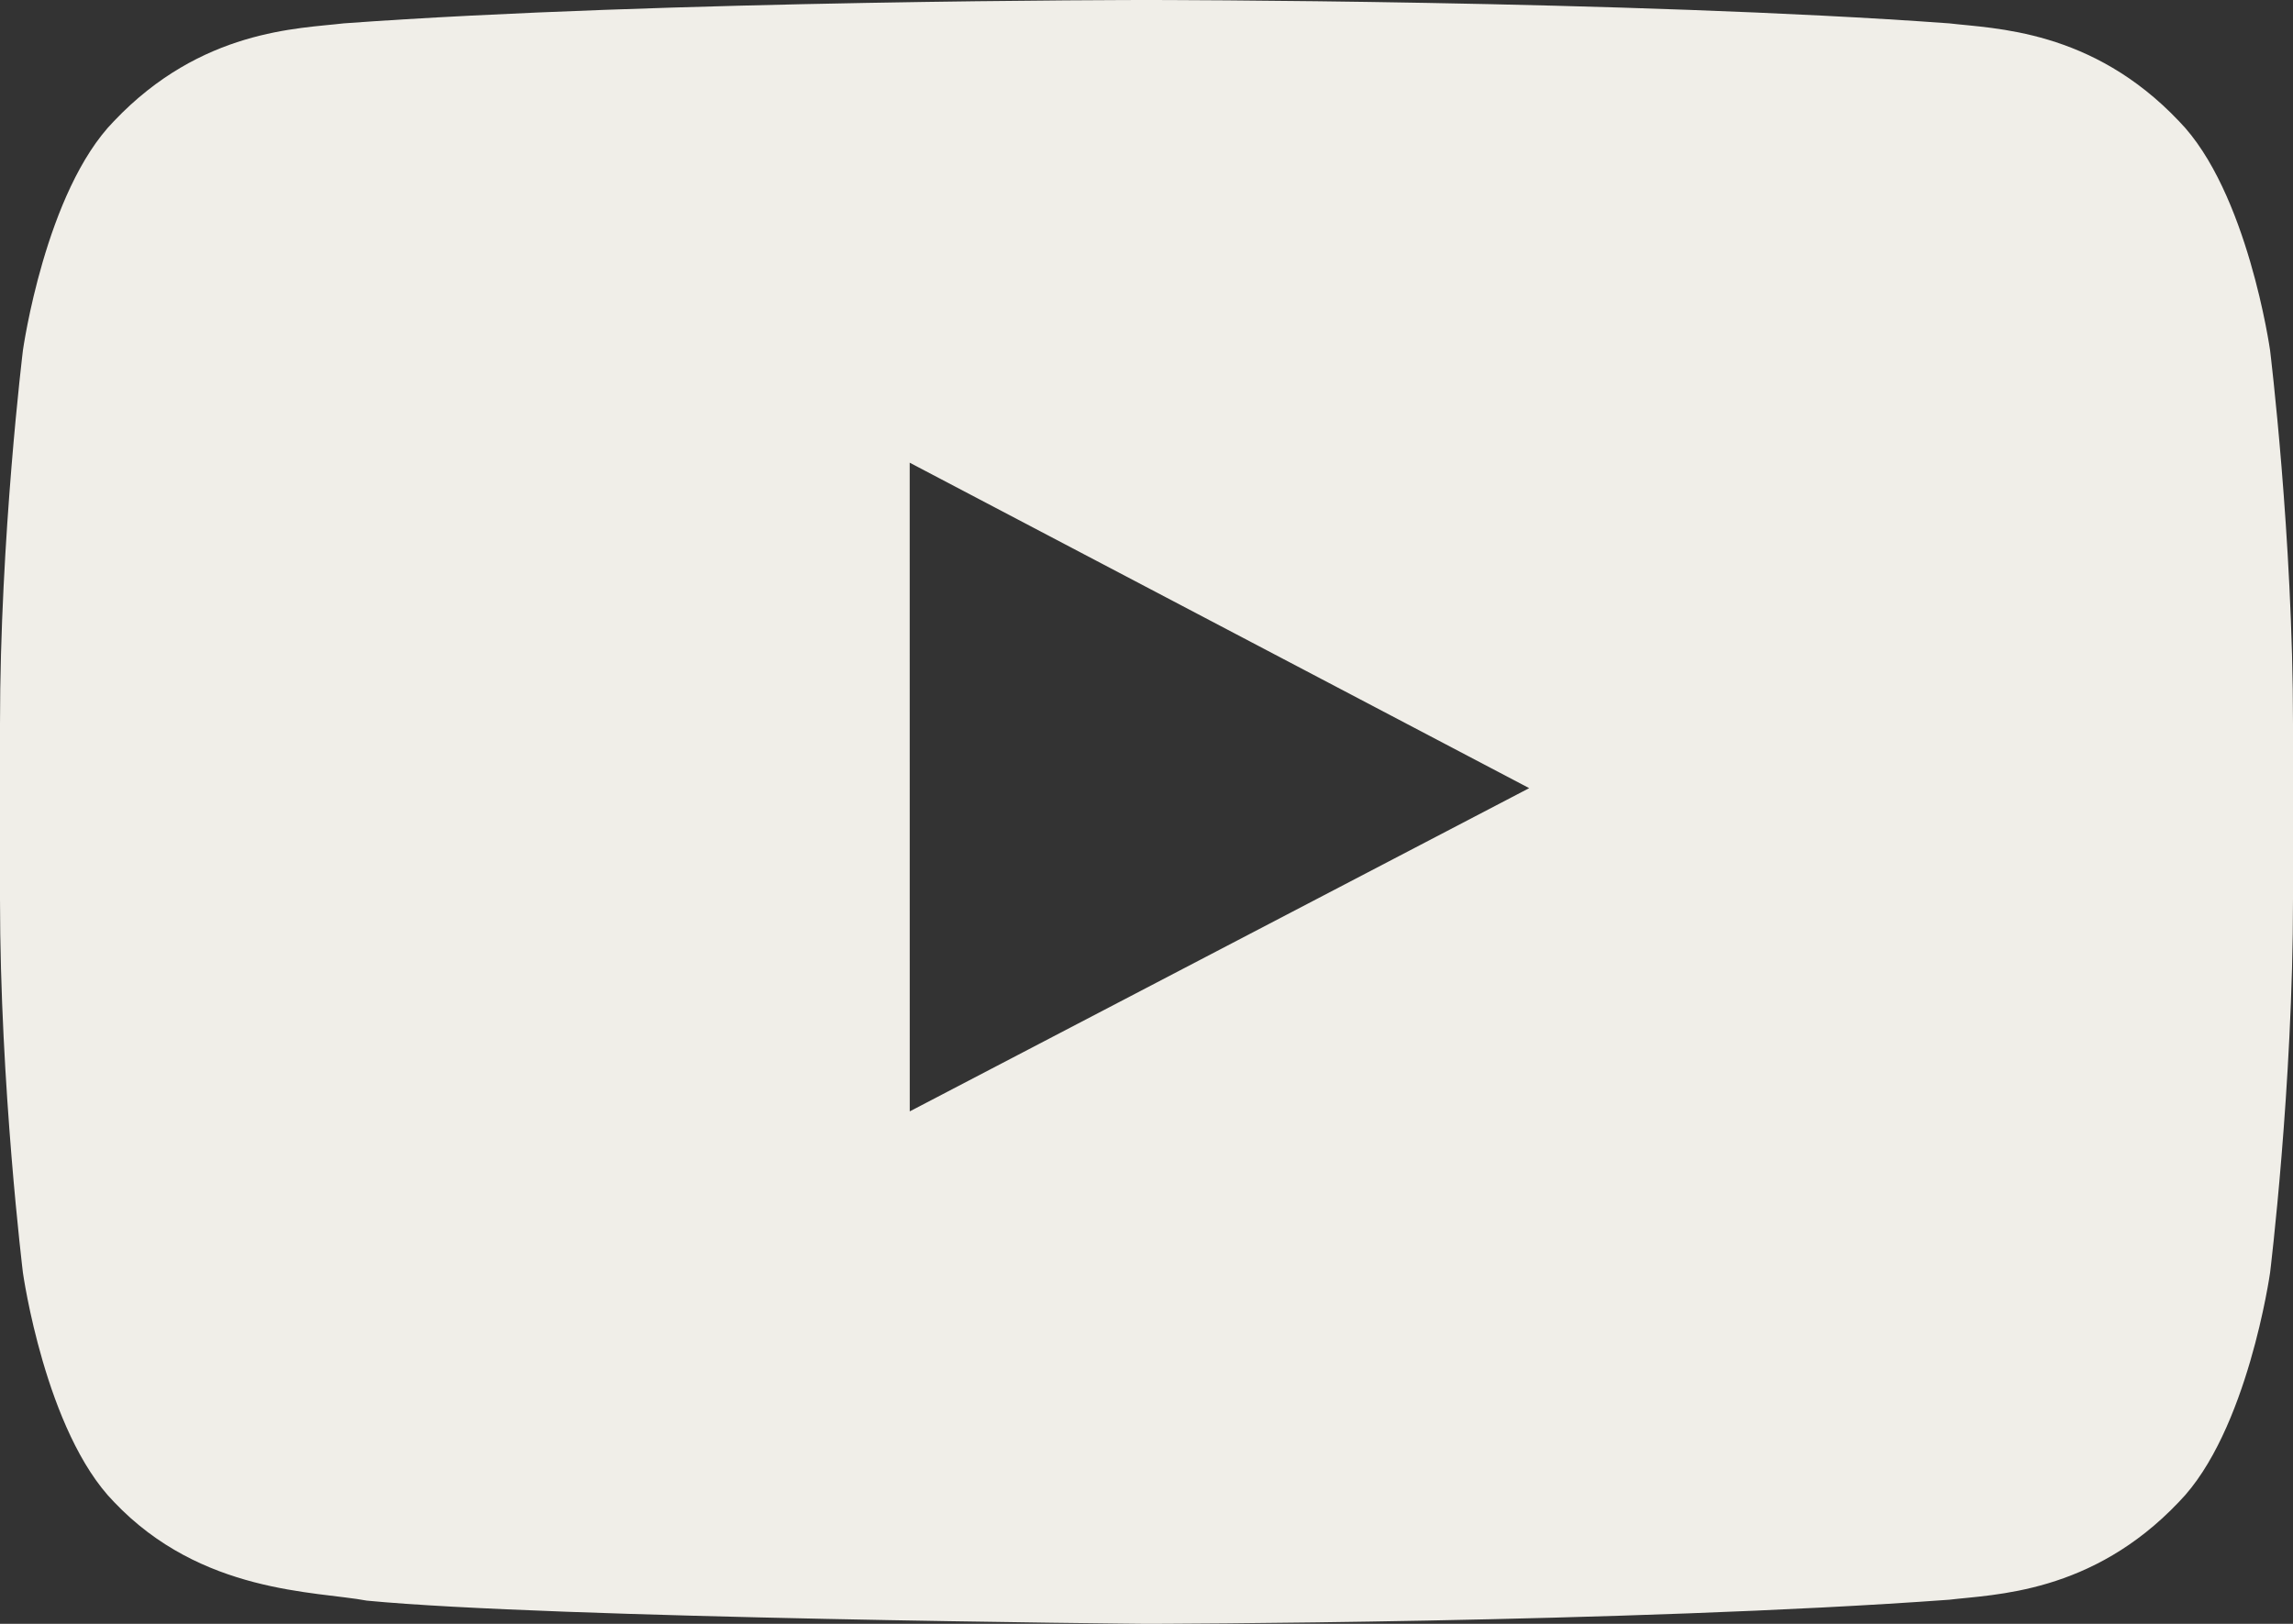<svg  width="48px" height="34px" viewBox="0 0 48 34" version="1.1" xmlns="http://www.w3.org/2000/svg" xmlns:xlink="http://www.w3.org/1999/xlink">
    <rect x="0" y="0" width="48" height="34" fill="#333333" stroke="none"/>
    <title>Youtube</title>
    <g stroke="none" stroke-width="1" fill="none" fill-rule="evenodd">
        <g transform="translate(-567, -302)" fill="#F0EEE8">
            <path d="M586.044,325.27 L586.043,311.688 L599.011,318.502 L586.044,325.27 Z M614.52,309.334 C614.52,309.334 614.051,306.003 612.612,304.536 C610.787,302.61 608.74,302.601 607.803,302.489 C601.086,302 591.01,302 591.01,302 L590.99,302 C590.99,302 580.914,302 574.197,302.489 C573.258,302.601 571.213,302.61 569.386,304.536 C567.948,306.003 567.48,309.334 567.48,309.334 C567.48,309.334 567,313.247 567,317.158 L567,320.826 C567,324.738 567.48,328.649 567.48,328.649 C567.48,328.649 567.948,331.98 569.386,333.447 C571.213,335.373 573.612,335.313 574.68,335.514 C578.52,335.885 591,336 591,336 C591,336 601.086,335.985 607.803,335.495 C608.74,335.382 610.787,335.373 612.612,333.447 C614.051,331.98 614.52,328.649 614.52,328.649 C614.52,328.649 615,324.738 615,320.826 L615,317.158 C615,313.247 614.52,309.334 614.52,309.334 L614.52,309.334 Z"></path>
        </g>
    </g>
</svg>